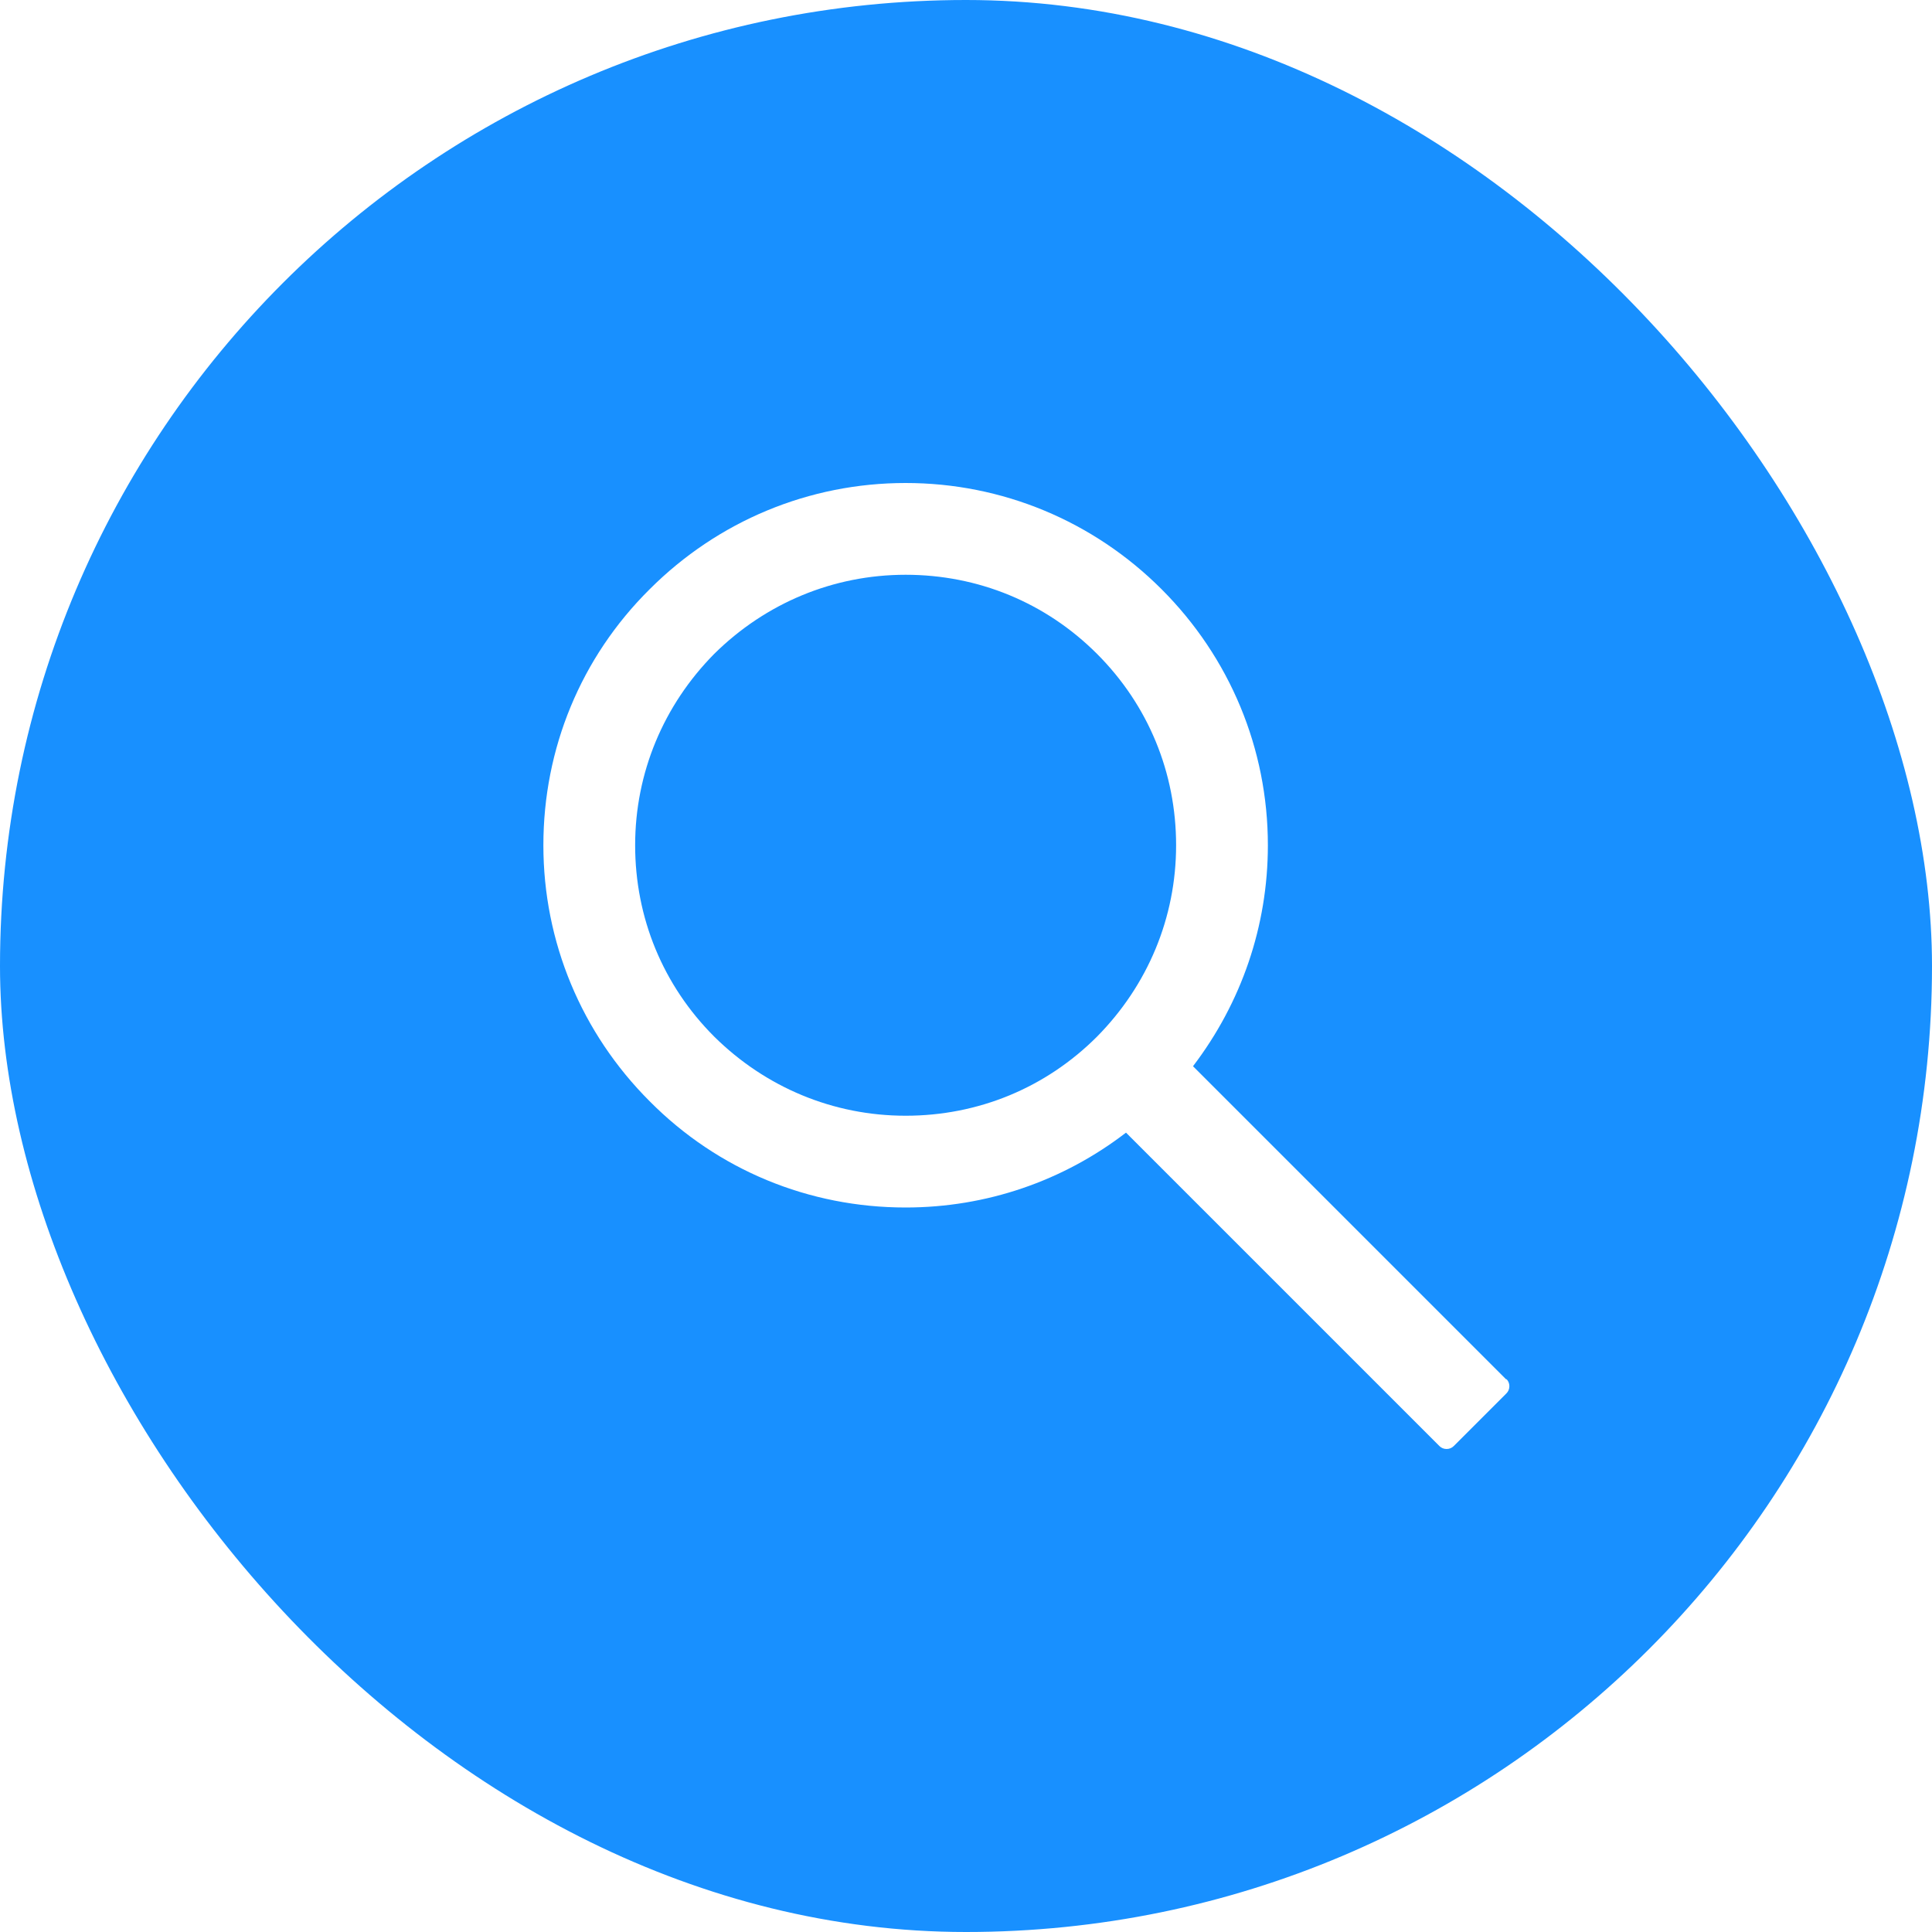 <svg xmlns="http://www.w3.org/2000/svg" viewBox="0,0,32,32"><defs><filter id="a" x="-.66" y="-.66" width="2.31" height="2.5" color-interpolation-filters="sRGB"><feFlood flood-opacity="0" result="BackgroundImageFix"/><feColorMatrix in="SourceAlpha" values="0,0,0,0,0,0,0,0,0,0,0,0,0,0,0,0,0,0,127,0"/><feOffset dx="0"/><feGaussianBlur stdDeviation="1"/><feColorMatrix values="0,0,0,0,0,0,0,0,0,0,0,0,0,0,0,0,0,0,.1,0"/><feBlend in2="BackgroundImageFix" result="filter_3c9f0b80-4b91-11ec-b442-ef082629973c"/><feBlend in="SourceGraphic" in2="filter_3c9f0b80-4b91-11ec-b442-ef082629973c" result="shape"/></filter></defs><g><rect rx="16" width="32" height="32" filter="url(#a)" fill="#1890ff"/></g><g><path d="m24.95,22.85-5.19-5.19C20.56,16.61,21,15.34,21,14c0-1.6-.63-3.11-1.76-4.24S16.6,8,15,8s-3.11.63-4.24,1.76C9.62,10.89,9,12.4,9,14s.63,3.11,1.76,4.24C11.89,19.38,13.4,20,15,20c1.34,0,2.61-.44,3.65-1.24l5.19,5.19c.03.03.07.05.12.05s.09-.02.12-.05l.87-.87c.03-.03.05-.07.05-.12s-.02-.09-.05-.12zm-6.78-5.68c-.85.85-1.97,1.31-3.17,1.31s-2.32-.47-3.17-1.31c-.85-.85-1.31-1.97-1.31-3.17s.47-2.32,1.31-3.17c.85-.84,1.97-1.31,3.17-1.31s2.32.46,3.17,1.31,1.31,1.97,1.31,3.17-.47,2.32-1.31,3.17z" fill="#fff"/></g></svg>
